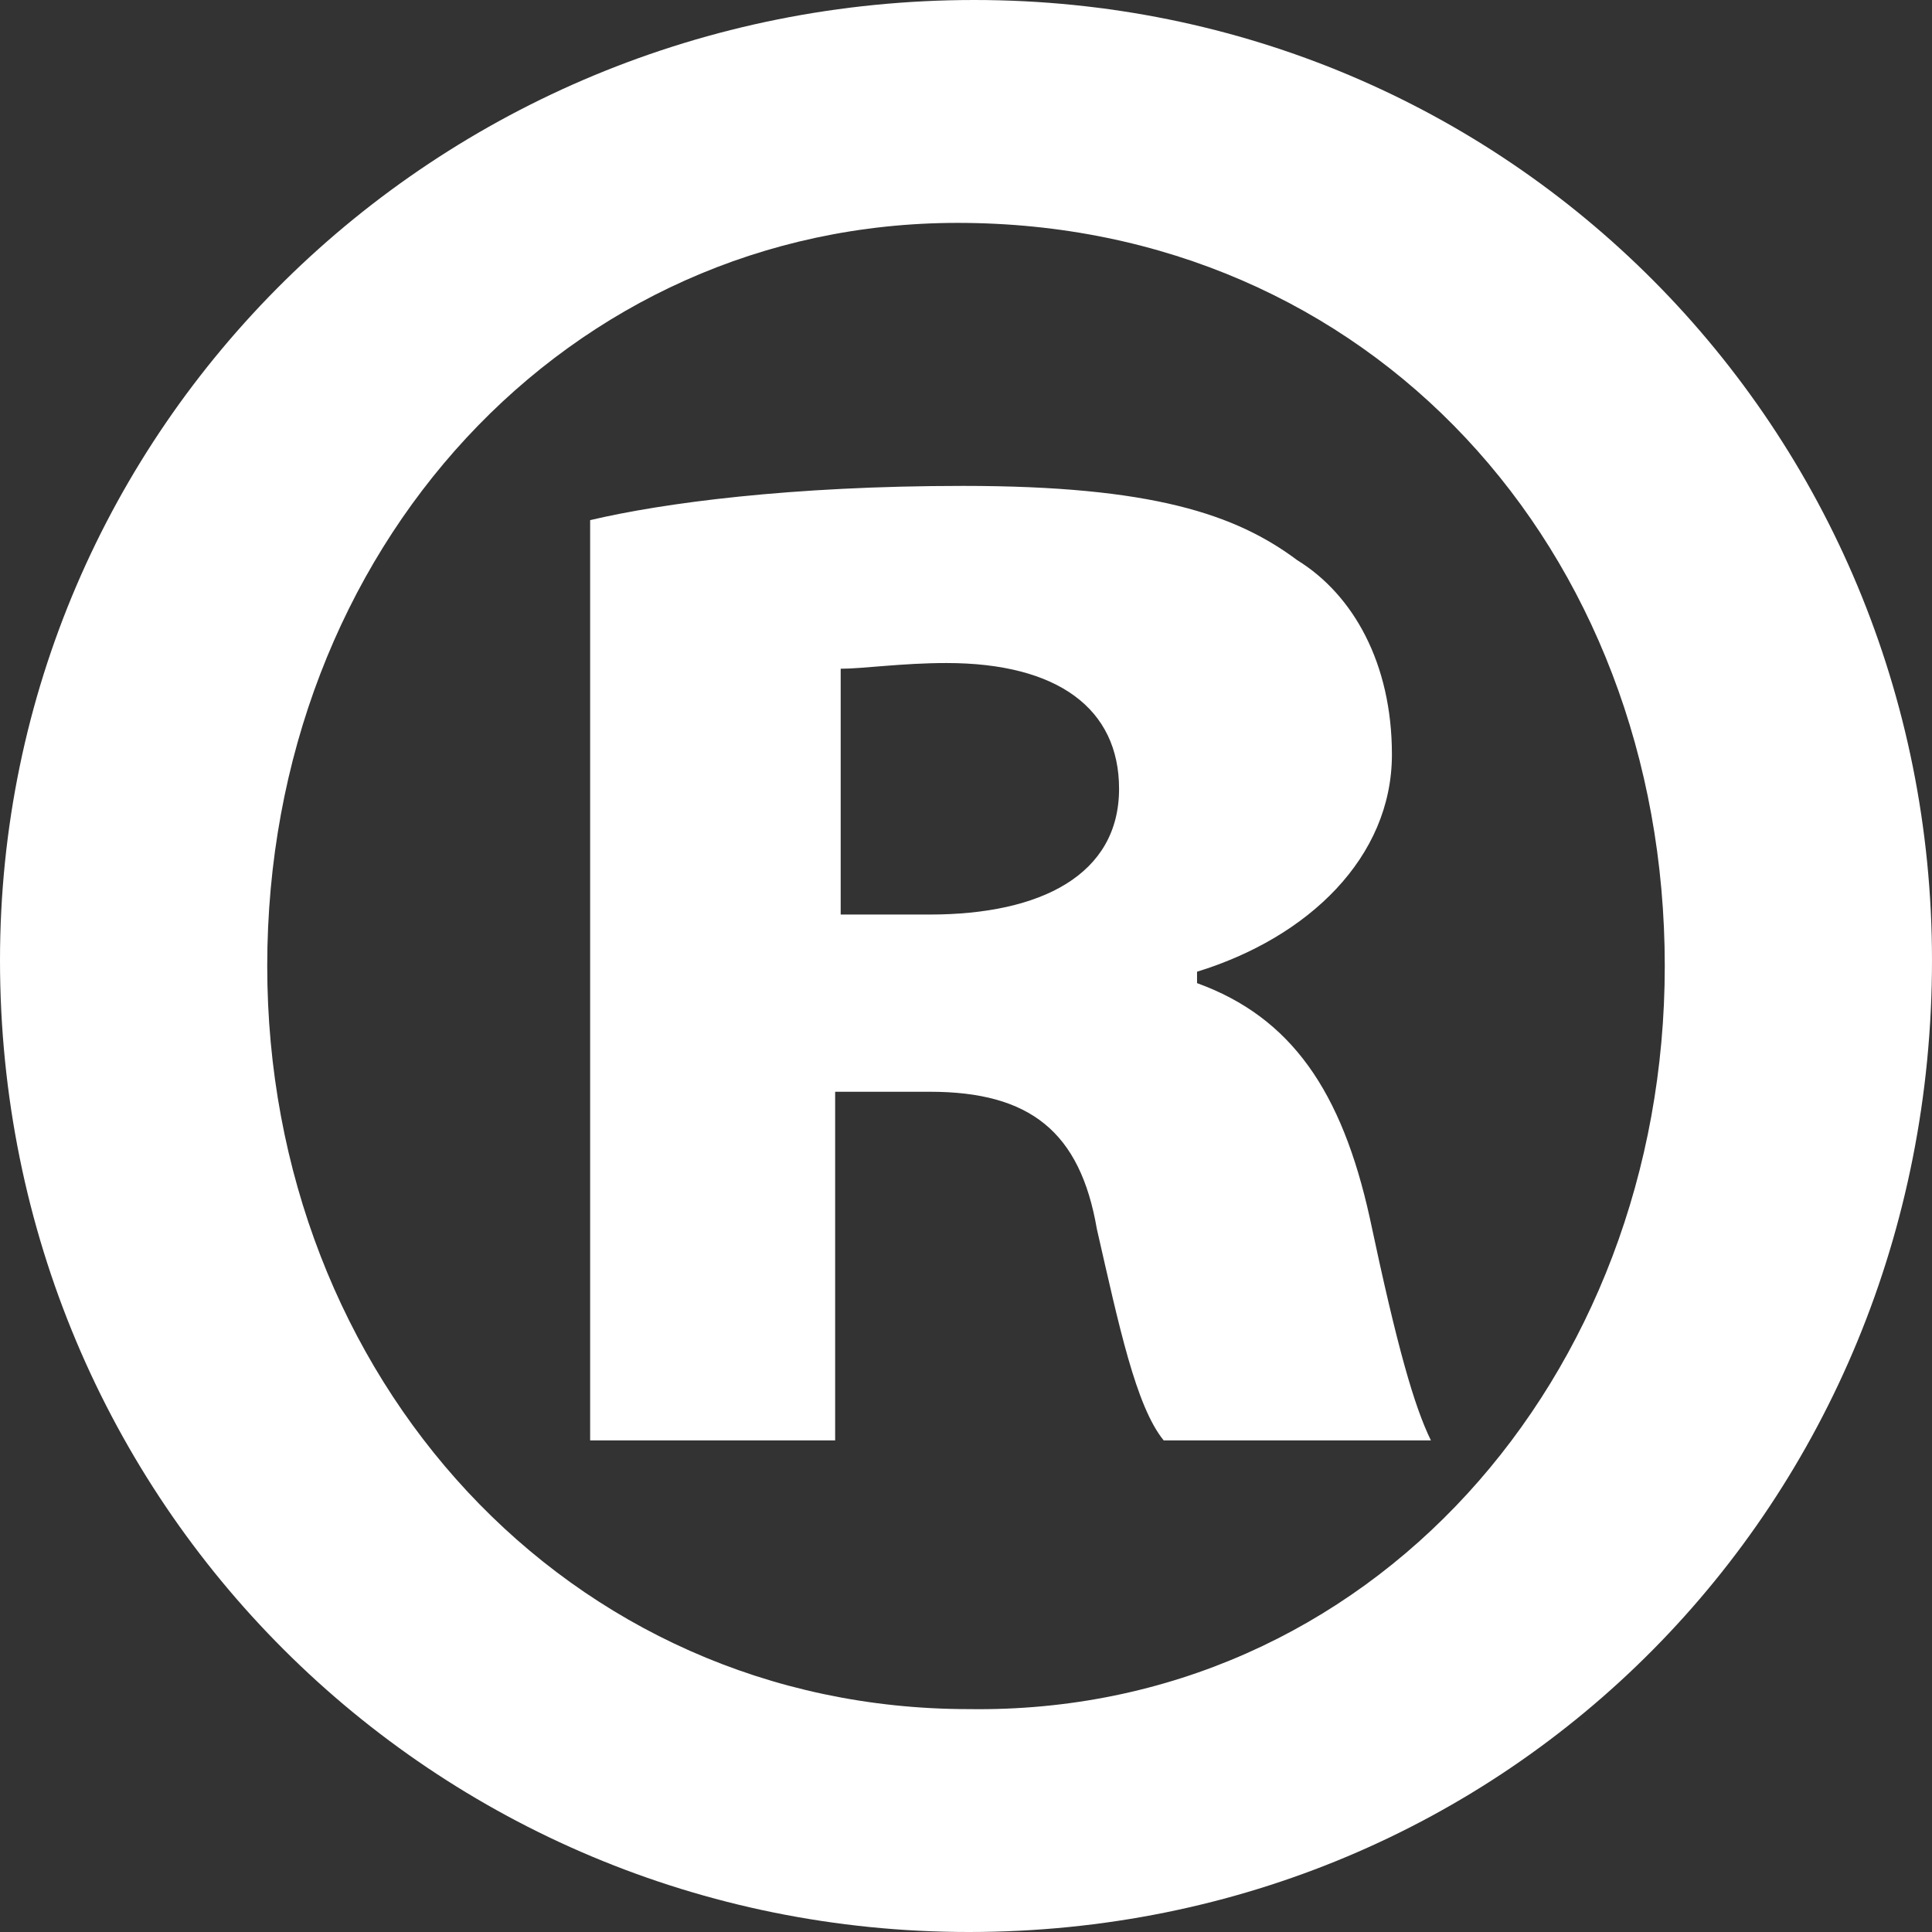 <svg width="22" height="22" viewBox="0 0 22 22" fill="none" xmlns="http://www.w3.org/2000/svg">
<rect x="0" y="0" width="22" height="22" fill="#333333" stroke="none"/>
<path d="M9.51 12.432H10.588C11.729 12.432 12.3 12.888 12.49 13.994C12.743 15.101 12.934 16.012 13.251 16.402H16.294C16.104 16.012 15.914 15.361 15.597 13.864C15.28 12.432 14.709 11.586 13.631 11.195V11.065C14.899 10.675 15.85 9.763 15.85 8.592C15.85 7.55 15.406 6.769 14.772 6.379C14.075 5.858 13.124 5.533 10.968 5.533C9.003 5.533 7.545 5.728 6.72 5.923V16.402H9.51V12.432ZM9.573 7.615C9.827 7.615 10.271 7.55 10.778 7.55C12.046 7.55 12.743 8.071 12.743 8.982C12.743 9.959 11.856 10.414 10.588 10.414H9.573V7.615ZM11.095 0C4.945 0 0 4.882 0 10.935C0 17.118 4.945 22 11.032 22C17.182 22 22 17.118 22 10.935C22 4.882 17.182 0 11.095 0ZM10.905 2.538C15.597 2.538 18.957 6.249 18.957 11C18.957 15.686 15.597 19.527 11.032 19.462C6.467 19.462 3.043 15.686 3.043 11C3.043 6.249 6.467 2.538 10.905 2.538Z" fill="white"/>
</svg>
